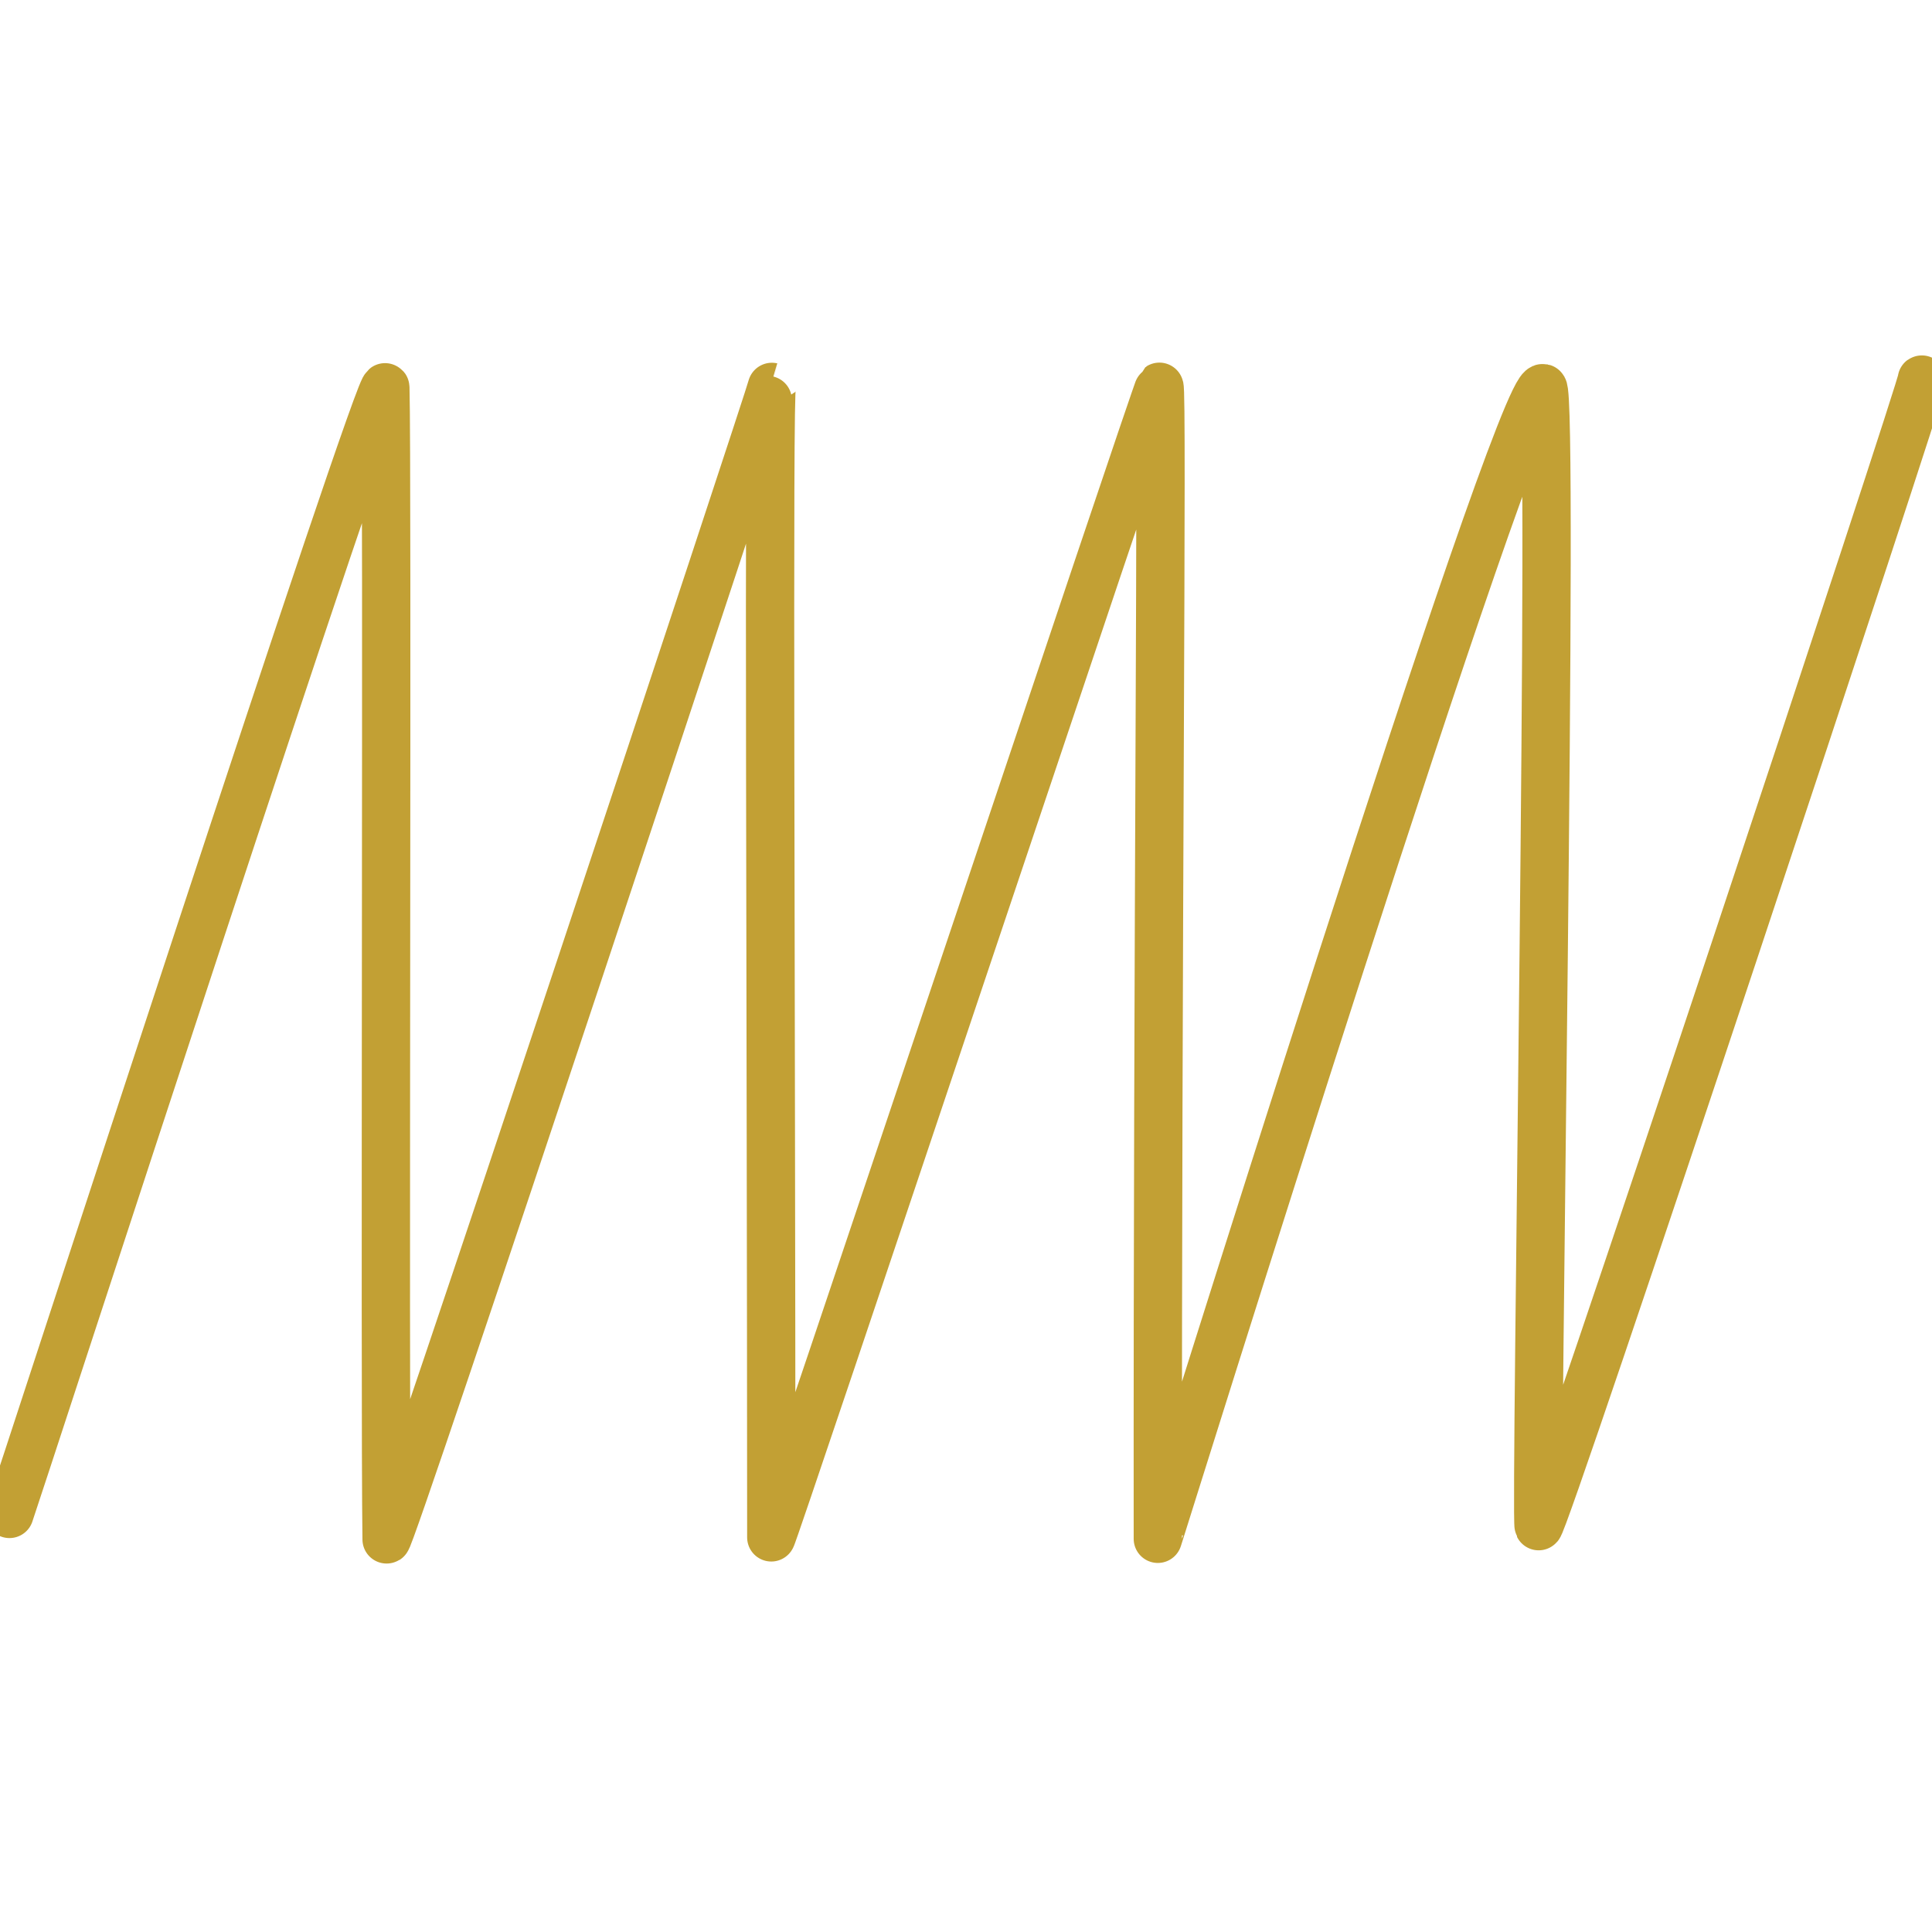 <?xml version="1.0" encoding="UTF-8" standalone="no"?>
<!DOCTYPE svg PUBLIC "-//W3C//DTD SVG 1.1//EN" "http://www.w3.org/Graphics/SVG/1.1/DTD/svg11.dtd">
<svg width="100%" height="100%" viewBox="0 0 400 400" version="1.1" xmlns="http://www.w3.org/2000/svg" xmlns:xlink="http://www.w3.org/1999/xlink" xml:space="preserve" xmlns:serif="http://www.serif.com/" style="fill-rule:evenodd;clip-rule:evenodd;stroke-linejoin:round;stroke-miterlimit:2;">
    <g id="Layer2">
        <path d="M1.96,313.441C3.282,309.844 79.631,74.932 79.783,80.258C80.242,96.395 79.632,288.478 80.041,318.714C80.082,321.734 160.058,80.159 159.806,80.102C159.059,79.93 159.674,206.366 159.687,318.297C159.688,319.538 239.546,80.423 240.042,80.074C240.738,79.587 239.615,197.023 239.717,318.593C239.718,318.861 314.27,79.317 319.461,80.355C321.795,80.822 317.801,314.45 318.564,315.977C319.309,317.468 398.767,77.93 397.894,78.556" style="fill:none;stroke:rgb(194,160,52);stroke-width:10px;stroke-linecap:round;stroke-miterlimit:1.5;"/>
    </g>
</svg>
